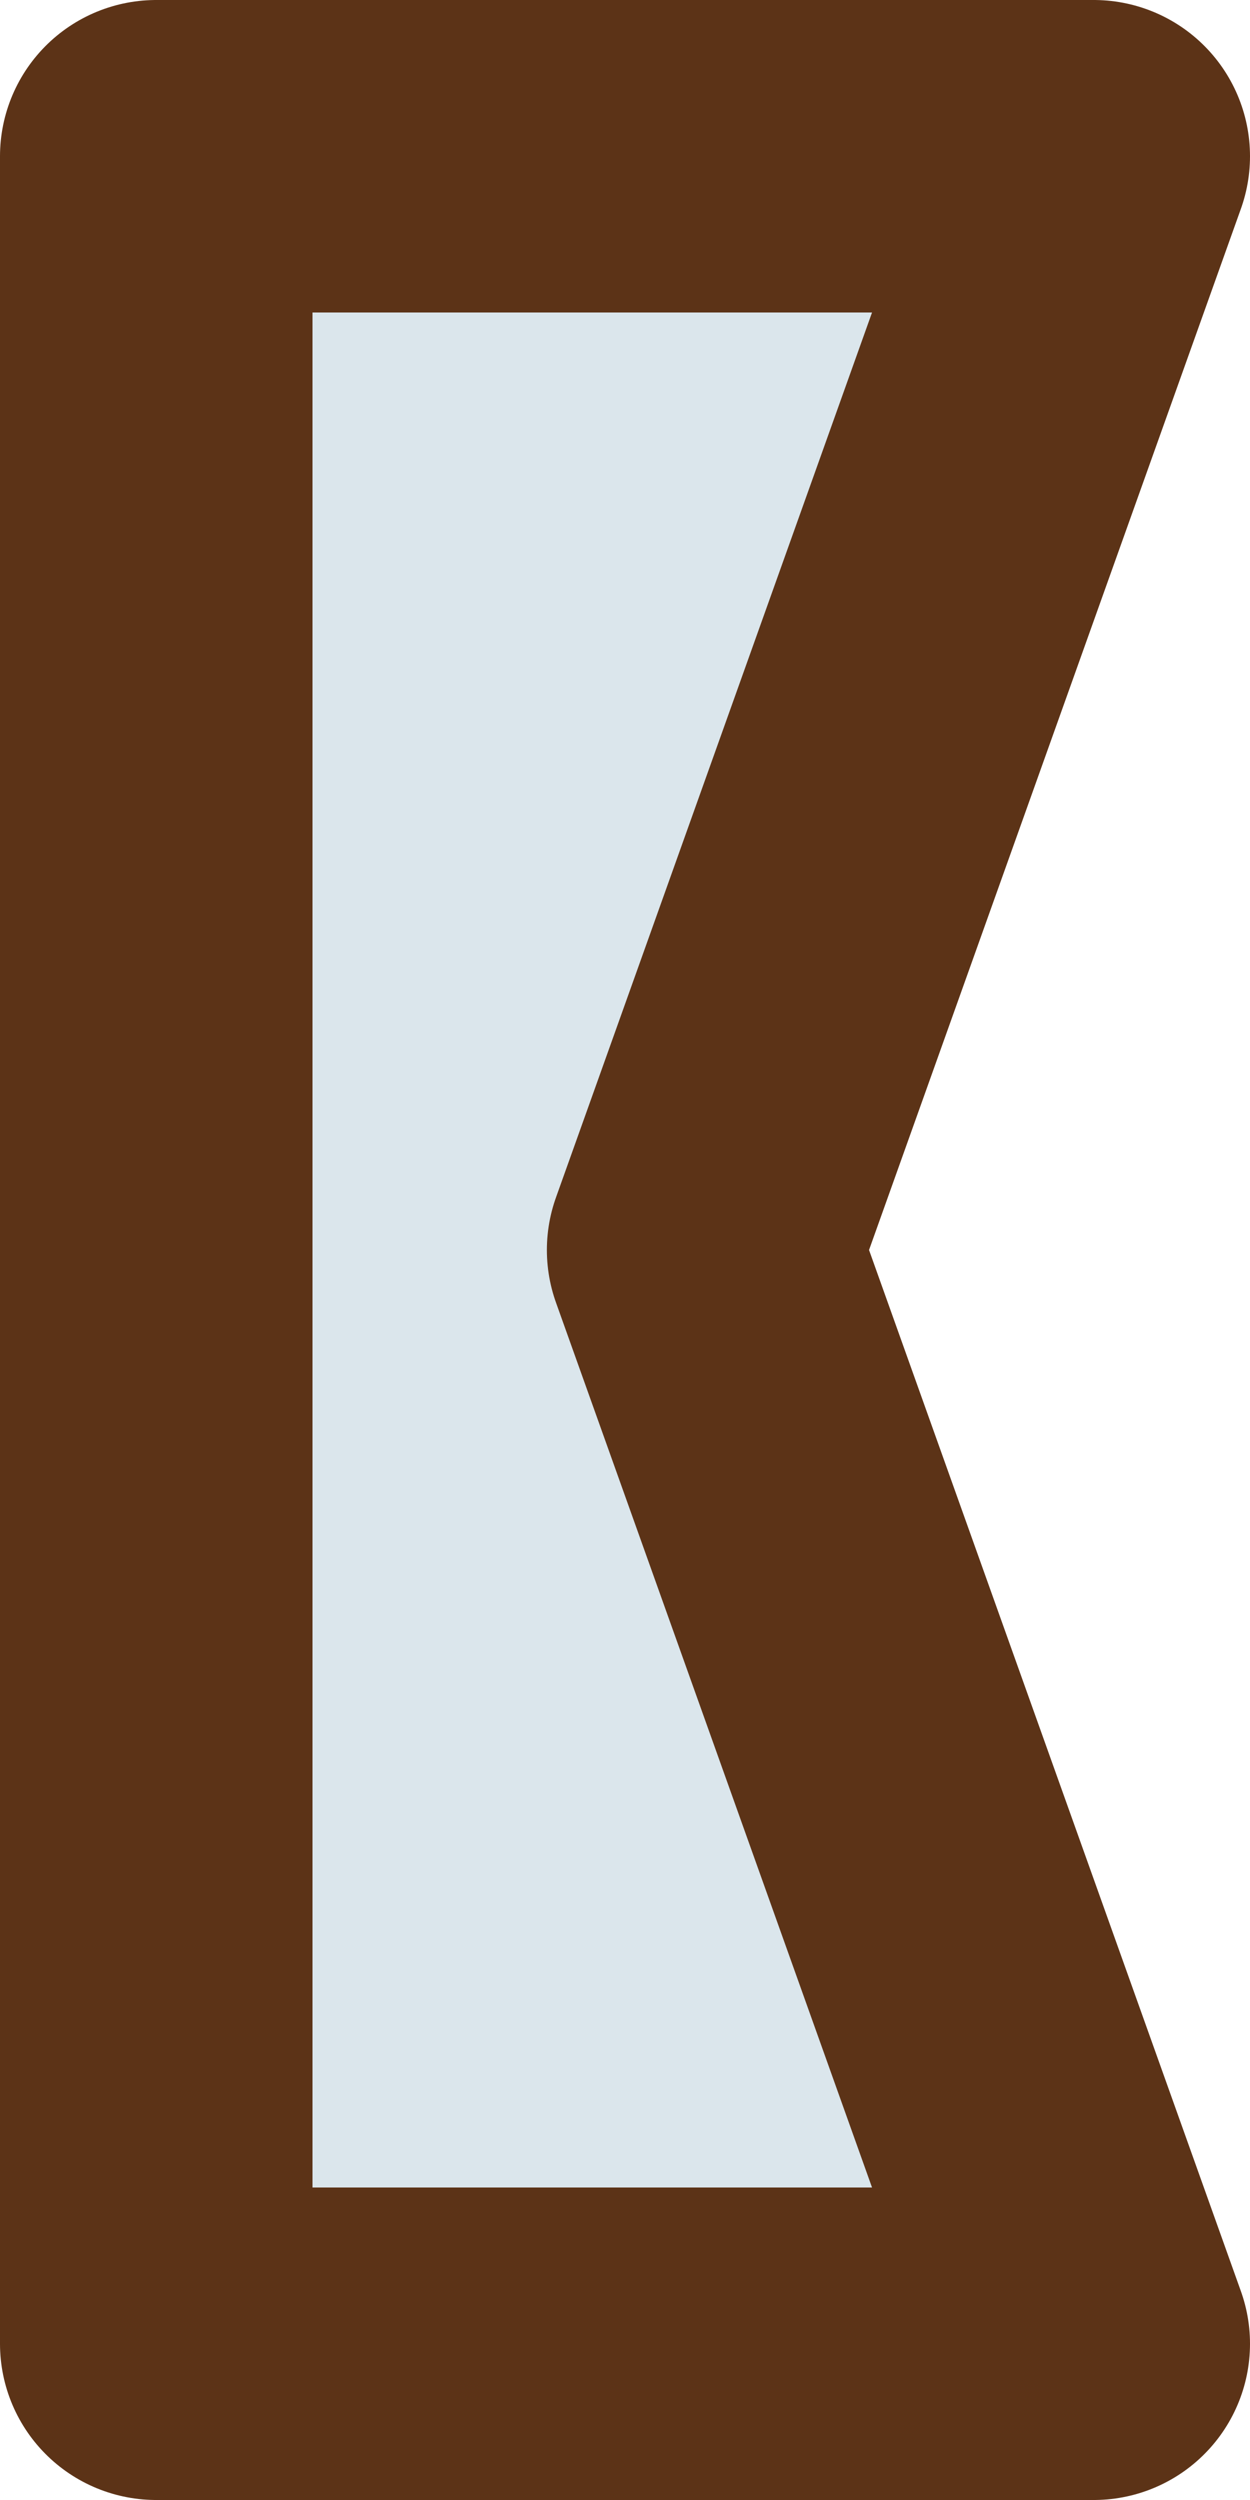 <svg width="16" height="32" viewBox="0 0 16 32" fill="none" xmlns="http://www.w3.org/2000/svg"><path d="M14 30L2 30L2 2L14 2L9 16L14 30Z" fill="#DBE6EC" stroke="#5C3317" stroke-width="4" stroke-linejoin="round"/></svg>